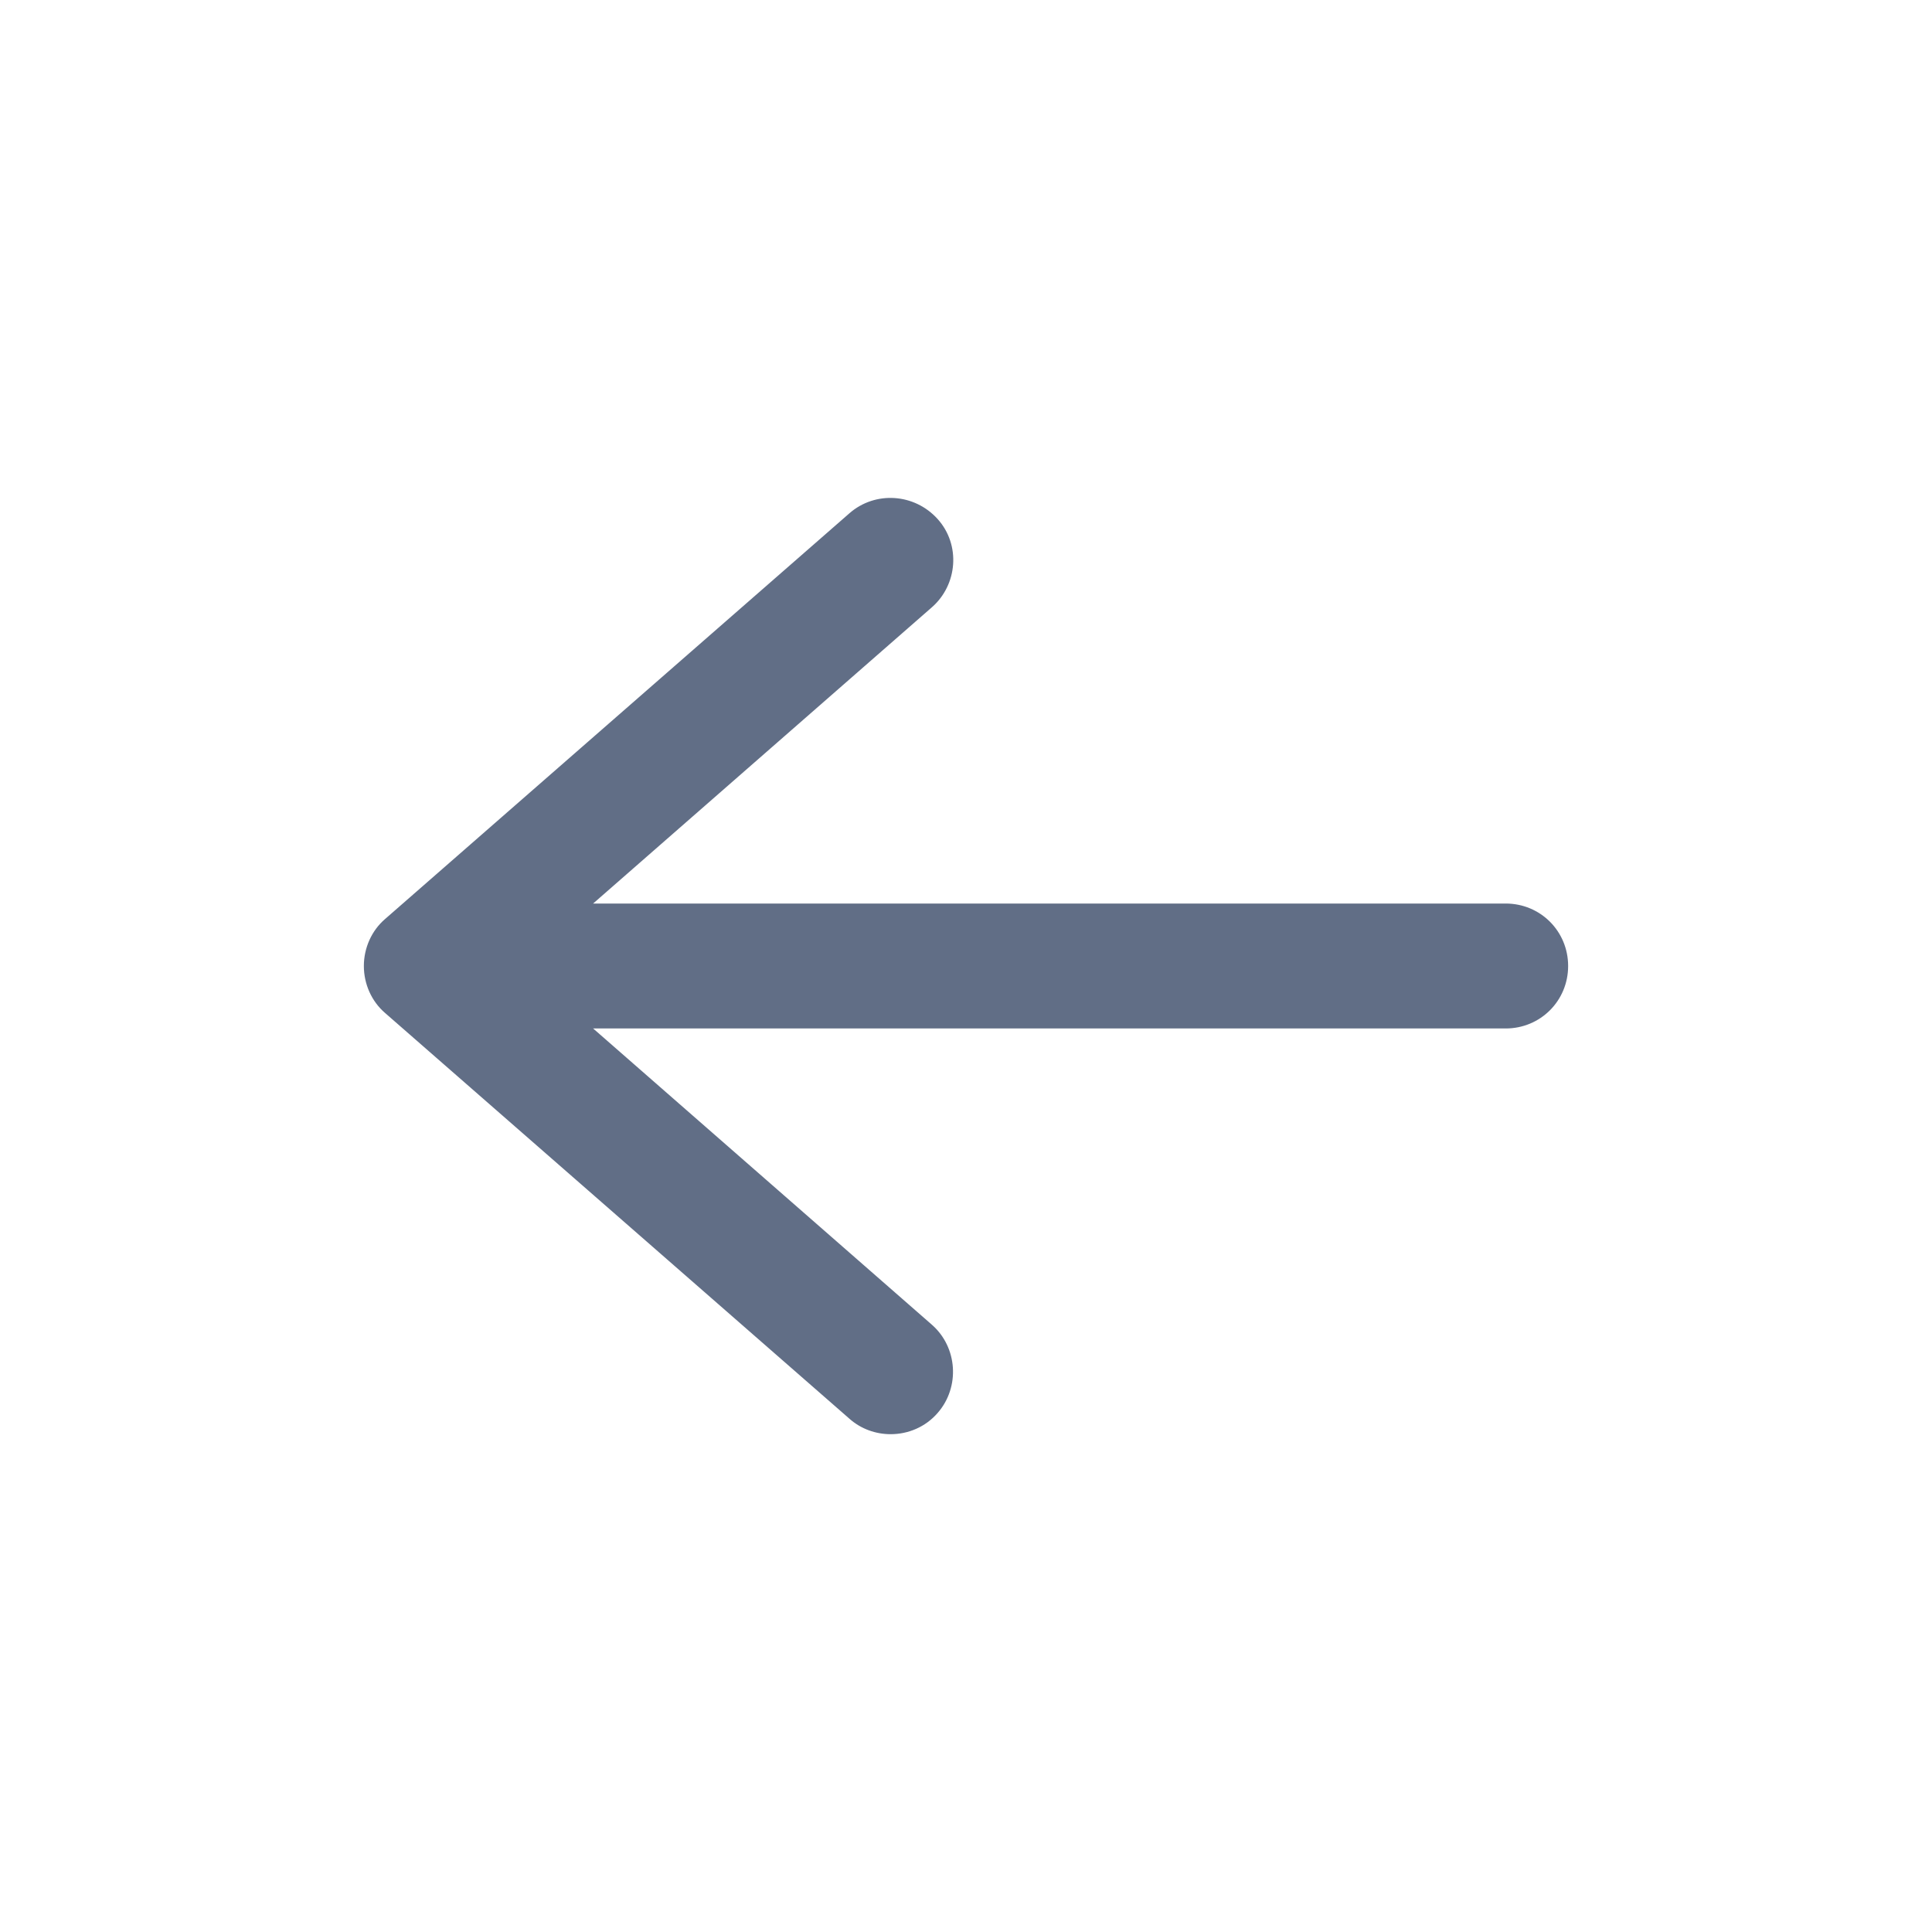 <?xml version="1.0" encoding="utf-8"?>
<!-- Generator: Adobe Illustrator 22.0.1, SVG Export Plug-In . SVG Version: 6.00 Build 0)  -->
<svg version="1.1" id="Layer_1" xmlns="http://www.w3.org/2000/svg" xmlns:xlink="http://www.w3.org/1999/xlink" x="0px" y="0px"
	 viewBox="0 0 300 300" style="enable-background:new 0 0 300 300;" xml:space="preserve">
<style type="text/css">
	.st0{fill:#616E86;}
</style>
<path class="st0" d="M56.5,150c0,2.8,1.2,5.5,3.3,7.3l72.1,63c1.8,1.6,4.1,2.4,6.4,2.4c2.7,0,5.4-1.1,7.3-3.3
	c3.5-4,3.1-10.2-0.9-13.7l-52.6-46h141.7c5.4,0,9.7-4.3,9.7-9.7c0-5.4-4.3-9.7-9.7-9.7H92.1l52.6-46c4-3.5,4.5-9.7,0.9-13.7
	s-9.7-4.4-13.7-0.9l-72.1,63C57.7,144.5,56.5,147.2,56.5,150z"/>
</svg>
